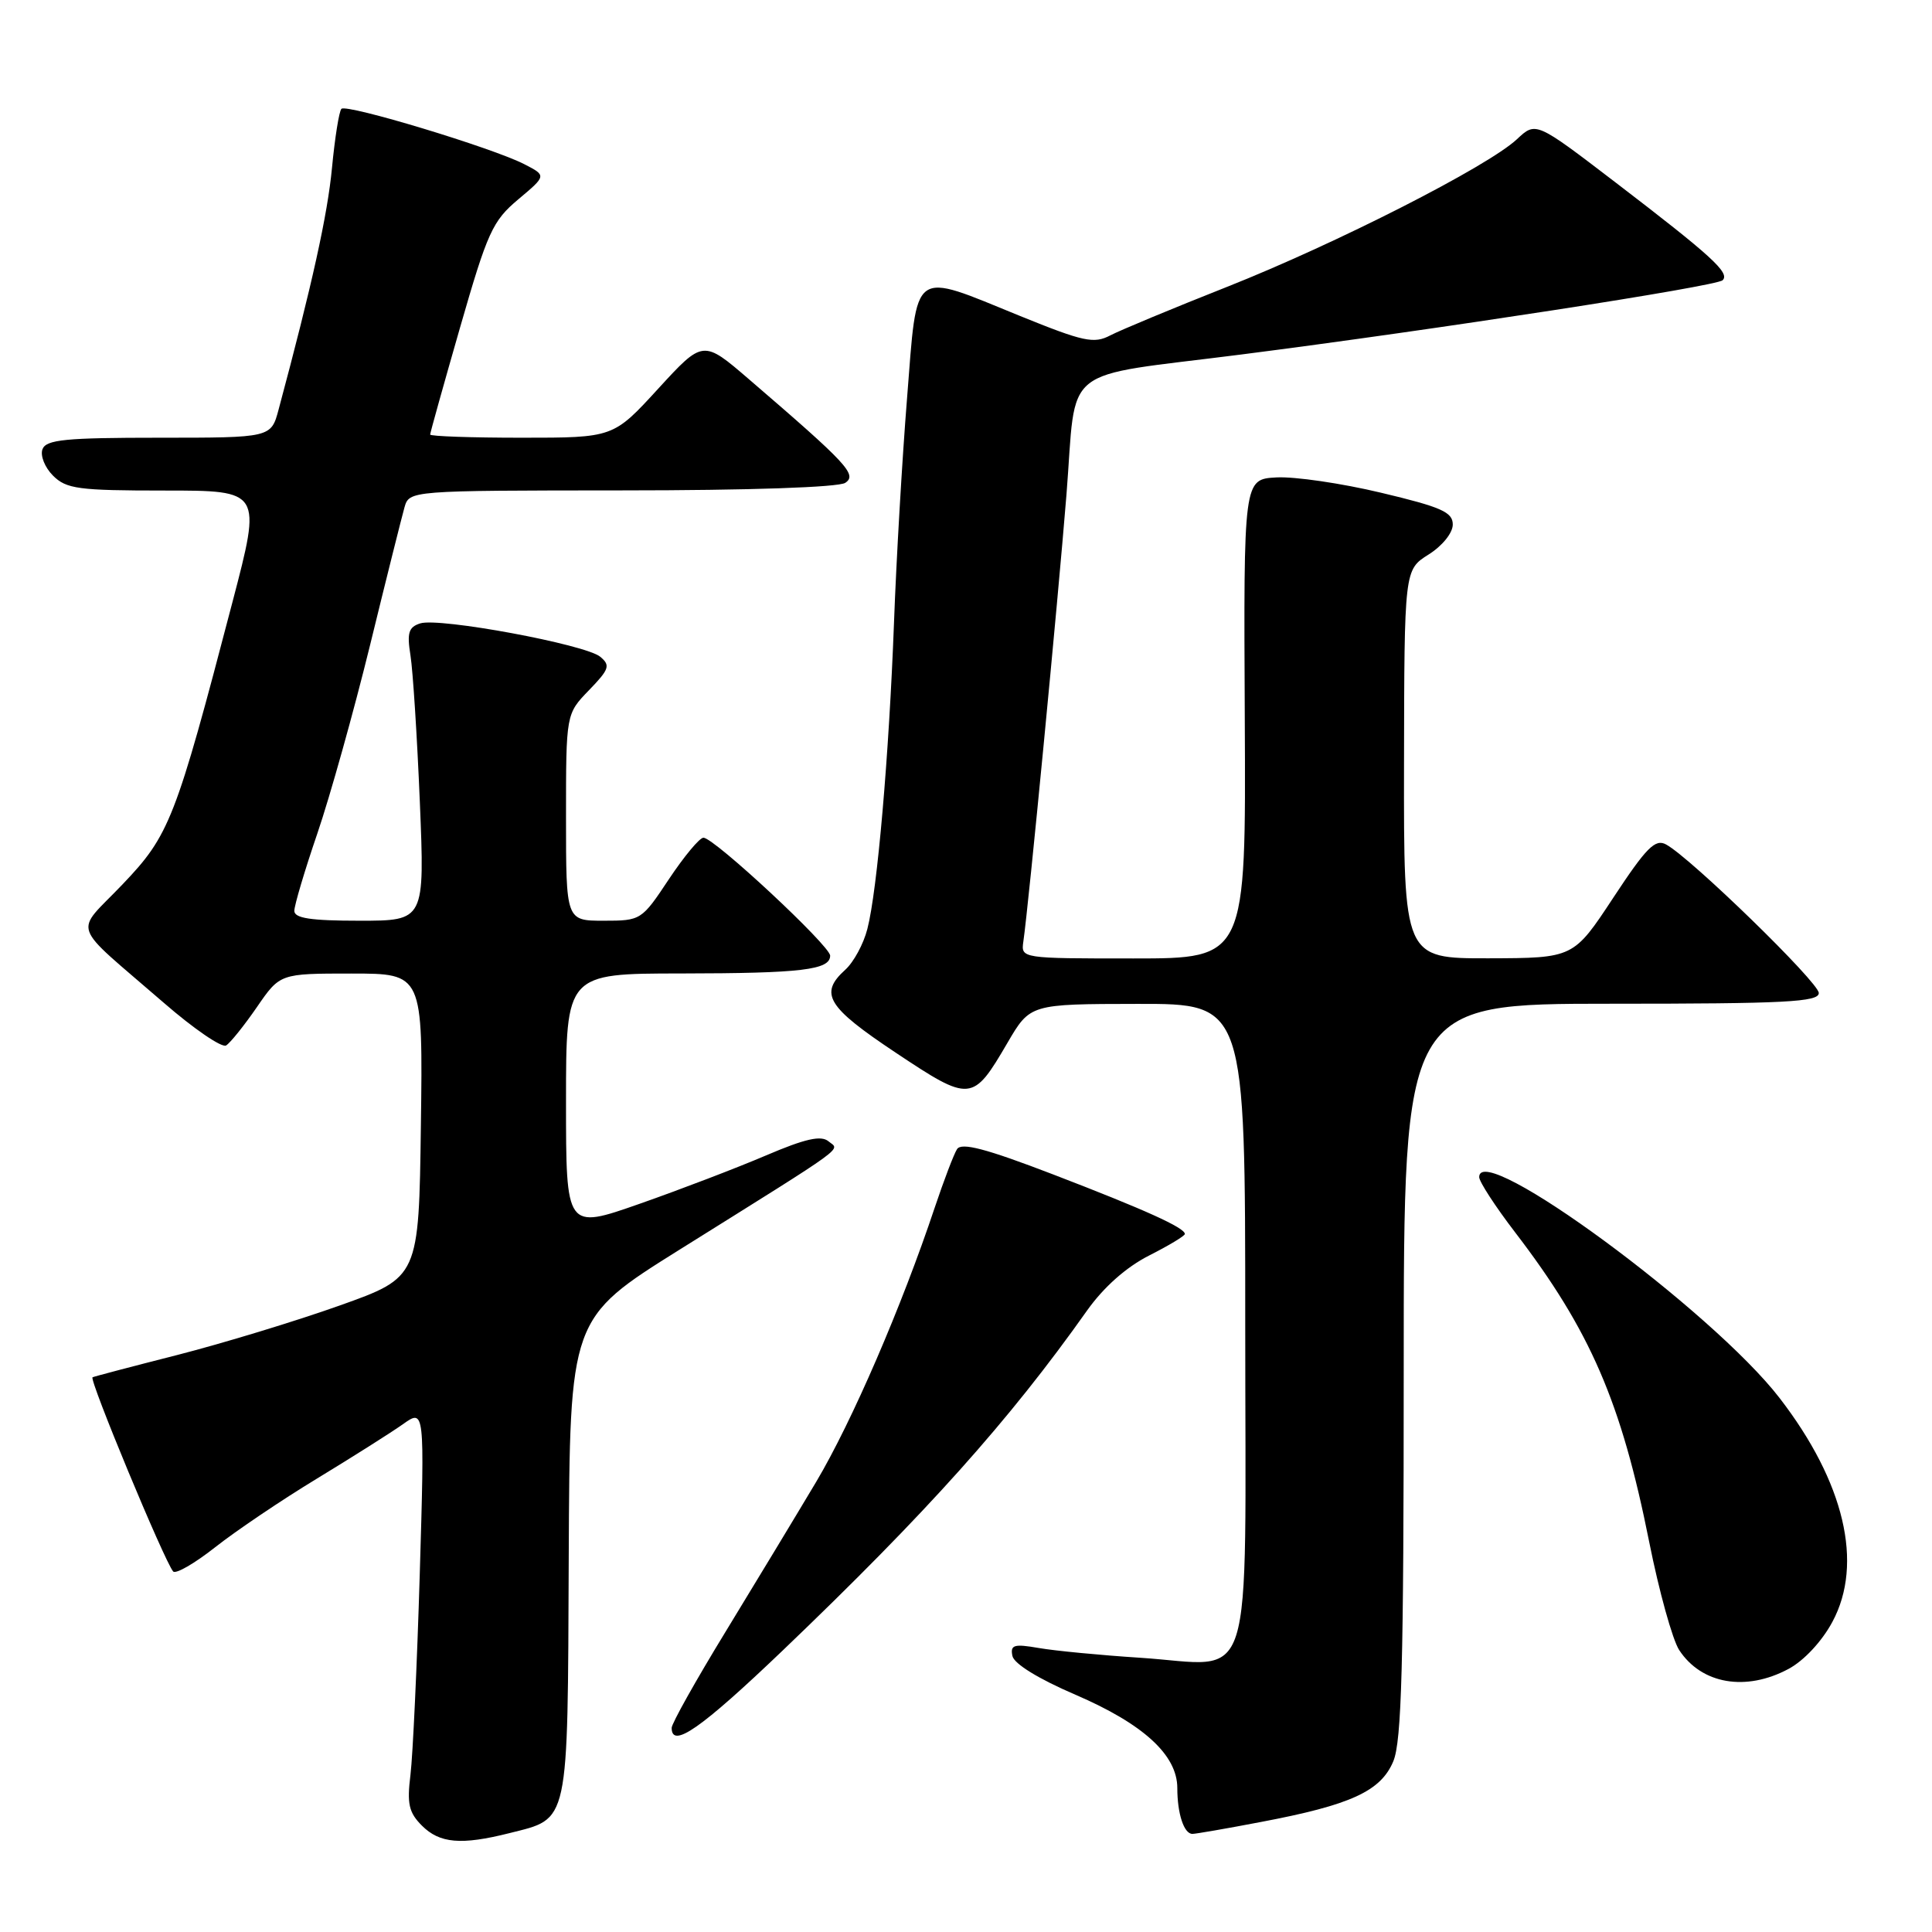 <?xml version="1.0" encoding="UTF-8" standalone="no"?>
<!DOCTYPE svg PUBLIC "-//W3C//DTD SVG 1.1//EN" "http://www.w3.org/Graphics/SVG/1.1/DTD/svg11.dtd" >
<svg xmlns="http://www.w3.org/2000/svg" xmlns:xlink="http://www.w3.org/1999/xlink" version="1.1" viewBox="0 0 256 256">
 <g >
 <path fill="currentColor"
d=" M 67.50 242.90 C 75.48 240.89 75.21 242.13 75.36 206.39 C 75.50 174.69 75.50 174.69 90.04 165.59 C 112.86 151.32 111.27 152.47 109.78 151.23 C 108.79 150.41 106.70 150.88 101.48 153.11 C 97.64 154.75 90.11 157.63 84.75 159.51 C 75.00 162.93 75.00 162.93 75.00 145.97 C 75.00 129.00 75.00 129.00 90.25 128.99 C 106.20 128.97 110.00 128.52 110.00 126.63 C 110.00 125.33 94.62 111.00 93.21 111.00 C 92.70 111.00 90.64 113.48 88.63 116.50 C 85.02 121.94 84.93 122.00 79.99 122.00 C 75.00 122.00 75.00 122.00 75.00 108.30 C 75.00 94.60 75.00 94.60 78.04 91.46 C 80.74 88.67 80.91 88.17 79.53 87.02 C 77.56 85.39 58.22 81.80 55.69 82.60 C 54.14 83.09 53.91 83.85 54.39 86.85 C 54.71 88.86 55.27 97.59 55.63 106.25 C 56.28 122.00 56.28 122.00 47.64 122.00 C 41.18 122.00 39.00 121.67 39.00 120.69 C 39.00 119.97 40.37 115.35 42.05 110.44 C 43.73 105.52 46.87 94.30 49.03 85.50 C 51.18 76.70 53.24 68.49 53.59 67.25 C 54.23 65.00 54.23 65.00 82.37 64.98 C 99.31 64.98 111.10 64.57 112.00 63.98 C 113.62 62.90 112.29 61.47 99.25 50.26 C 93.16 45.02 93.16 45.02 87.21 51.51 C 81.27 58.00 81.27 58.00 69.13 58.00 C 62.46 58.00 57.00 57.81 57.00 57.58 C 57.00 57.35 58.79 50.95 60.97 43.36 C 64.60 30.74 65.26 29.28 68.68 26.41 C 72.42 23.27 72.42 23.27 69.46 21.75 C 65.26 19.59 45.92 13.74 45.24 14.42 C 44.93 14.74 44.37 18.26 43.99 22.25 C 43.40 28.46 41.37 37.67 36.92 54.25 C 35.92 58.00 35.92 58.00 21.07 58.00 C 8.69 58.00 6.12 58.25 5.63 59.52 C 5.31 60.36 5.93 61.93 7.02 63.02 C 8.79 64.79 10.38 65.00 21.83 65.00 C 34.67 65.00 34.67 65.00 30.81 79.75 C 23.25 108.64 22.47 110.66 16.23 117.19 C 9.80 123.94 9.10 121.95 21.72 132.89 C 25.69 136.34 29.40 138.87 29.96 138.53 C 30.52 138.18 32.35 135.90 34.04 133.45 C 37.10 129.00 37.10 129.00 46.57 129.00 C 56.04 129.00 56.04 129.00 55.77 149.12 C 55.50 169.25 55.50 169.25 45.00 172.99 C 39.22 175.05 29.55 177.99 23.50 179.54 C 17.45 181.08 12.39 182.41 12.26 182.50 C 11.79 182.80 21.76 206.81 22.94 208.22 C 23.27 208.62 25.78 207.17 28.52 205.01 C 31.26 202.85 37.33 198.75 42.00 195.92 C 46.67 193.08 51.80 189.84 53.38 188.72 C 56.27 186.67 56.27 186.67 55.62 208.59 C 55.26 220.64 54.70 232.60 54.39 235.16 C 53.91 239.02 54.17 240.17 55.91 241.91 C 58.26 244.26 61.11 244.51 67.50 242.90 Z  M 167.03 241.43 C 178.99 239.17 182.96 237.35 184.62 233.38 C 185.73 230.71 186.00 220.61 186.00 181.53 C 186.00 133.00 186.00 133.00 213.50 133.00 C 236.56 133.00 241.00 132.77 241.00 131.58 C 241.00 130.18 224.08 113.71 220.77 111.90 C 219.33 111.11 218.17 112.27 213.77 118.95 C 208.50 126.95 208.50 126.95 197.25 126.98 C 186.00 127.00 186.00 127.00 186.04 101.25 C 186.08 75.50 186.08 75.50 189.29 73.48 C 191.12 72.33 192.50 70.62 192.50 69.50 C 192.50 67.86 190.99 67.19 183.00 65.29 C 177.78 64.04 171.54 63.13 169.14 63.26 C 164.78 63.50 164.78 63.50 164.94 95.25 C 165.10 127.00 165.10 127.00 150.19 127.00 C 135.30 127.00 135.28 127.00 135.60 124.75 C 136.30 119.95 140.17 79.75 141.31 65.57 C 142.71 47.99 140.10 50.09 164.50 46.97 C 190.40 43.66 227.44 37.94 228.26 37.13 C 229.25 36.15 226.81 33.93 214.01 24.13 C 203.51 16.10 203.51 16.10 201.01 18.44 C 197.18 22.04 177.02 32.30 162.54 38.03 C 155.41 40.85 148.47 43.74 147.12 44.44 C 144.95 45.58 143.59 45.29 135.17 41.87 C 120.66 35.96 121.57 35.30 120.19 52.75 C 119.54 60.86 118.76 74.25 118.46 82.50 C 117.80 100.07 116.25 118.01 114.93 123.09 C 114.43 125.07 113.11 127.50 112.00 128.50 C 108.51 131.66 109.58 133.42 118.68 139.48 C 128.61 146.09 128.89 146.06 133.50 138.17 C 136.50 133.04 136.50 133.04 150.75 133.02 C 165.00 133.00 165.00 133.00 165.00 175.46 C 165.00 225.36 166.48 220.66 151.06 219.66 C 145.80 219.32 139.77 218.74 137.65 218.37 C 134.35 217.80 133.85 217.95 134.15 219.42 C 134.36 220.46 137.61 222.46 142.50 224.56 C 151.51 228.44 156.00 232.55 156.00 236.93 C 156.00 240.32 156.88 243.00 158.00 243.00 C 158.43 243.00 162.49 242.30 167.03 241.43 Z  M 103.70 218.71 C 122.82 200.41 133.70 188.27 144.05 173.64 C 146.25 170.55 149.22 167.91 152.25 166.37 C 154.86 165.05 157.00 163.76 157.00 163.51 C 157.00 162.68 151.68 160.28 139.55 155.62 C 130.61 152.19 127.40 151.35 126.81 152.27 C 126.38 152.95 125.06 156.43 123.86 160.00 C 119.49 173.10 112.88 188.40 108.15 196.35 C 105.48 200.83 100.08 209.76 96.15 216.20 C 92.22 222.63 89.00 228.37 89.00 228.95 C 89.00 231.76 92.88 229.05 103.70 218.71 Z  M 236.99 221.14 C 239.03 220.05 241.42 217.49 242.81 214.89 C 246.95 207.18 244.40 196.39 235.80 185.24 C 226.90 173.70 196.00 150.98 196.00 155.97 C 196.00 156.58 198.14 159.87 200.76 163.29 C 210.72 176.29 214.83 185.77 218.53 204.33 C 219.83 210.85 221.62 217.29 222.50 218.64 C 225.46 223.16 231.34 224.17 236.99 221.14 Z "/>
</g>
</svg>
